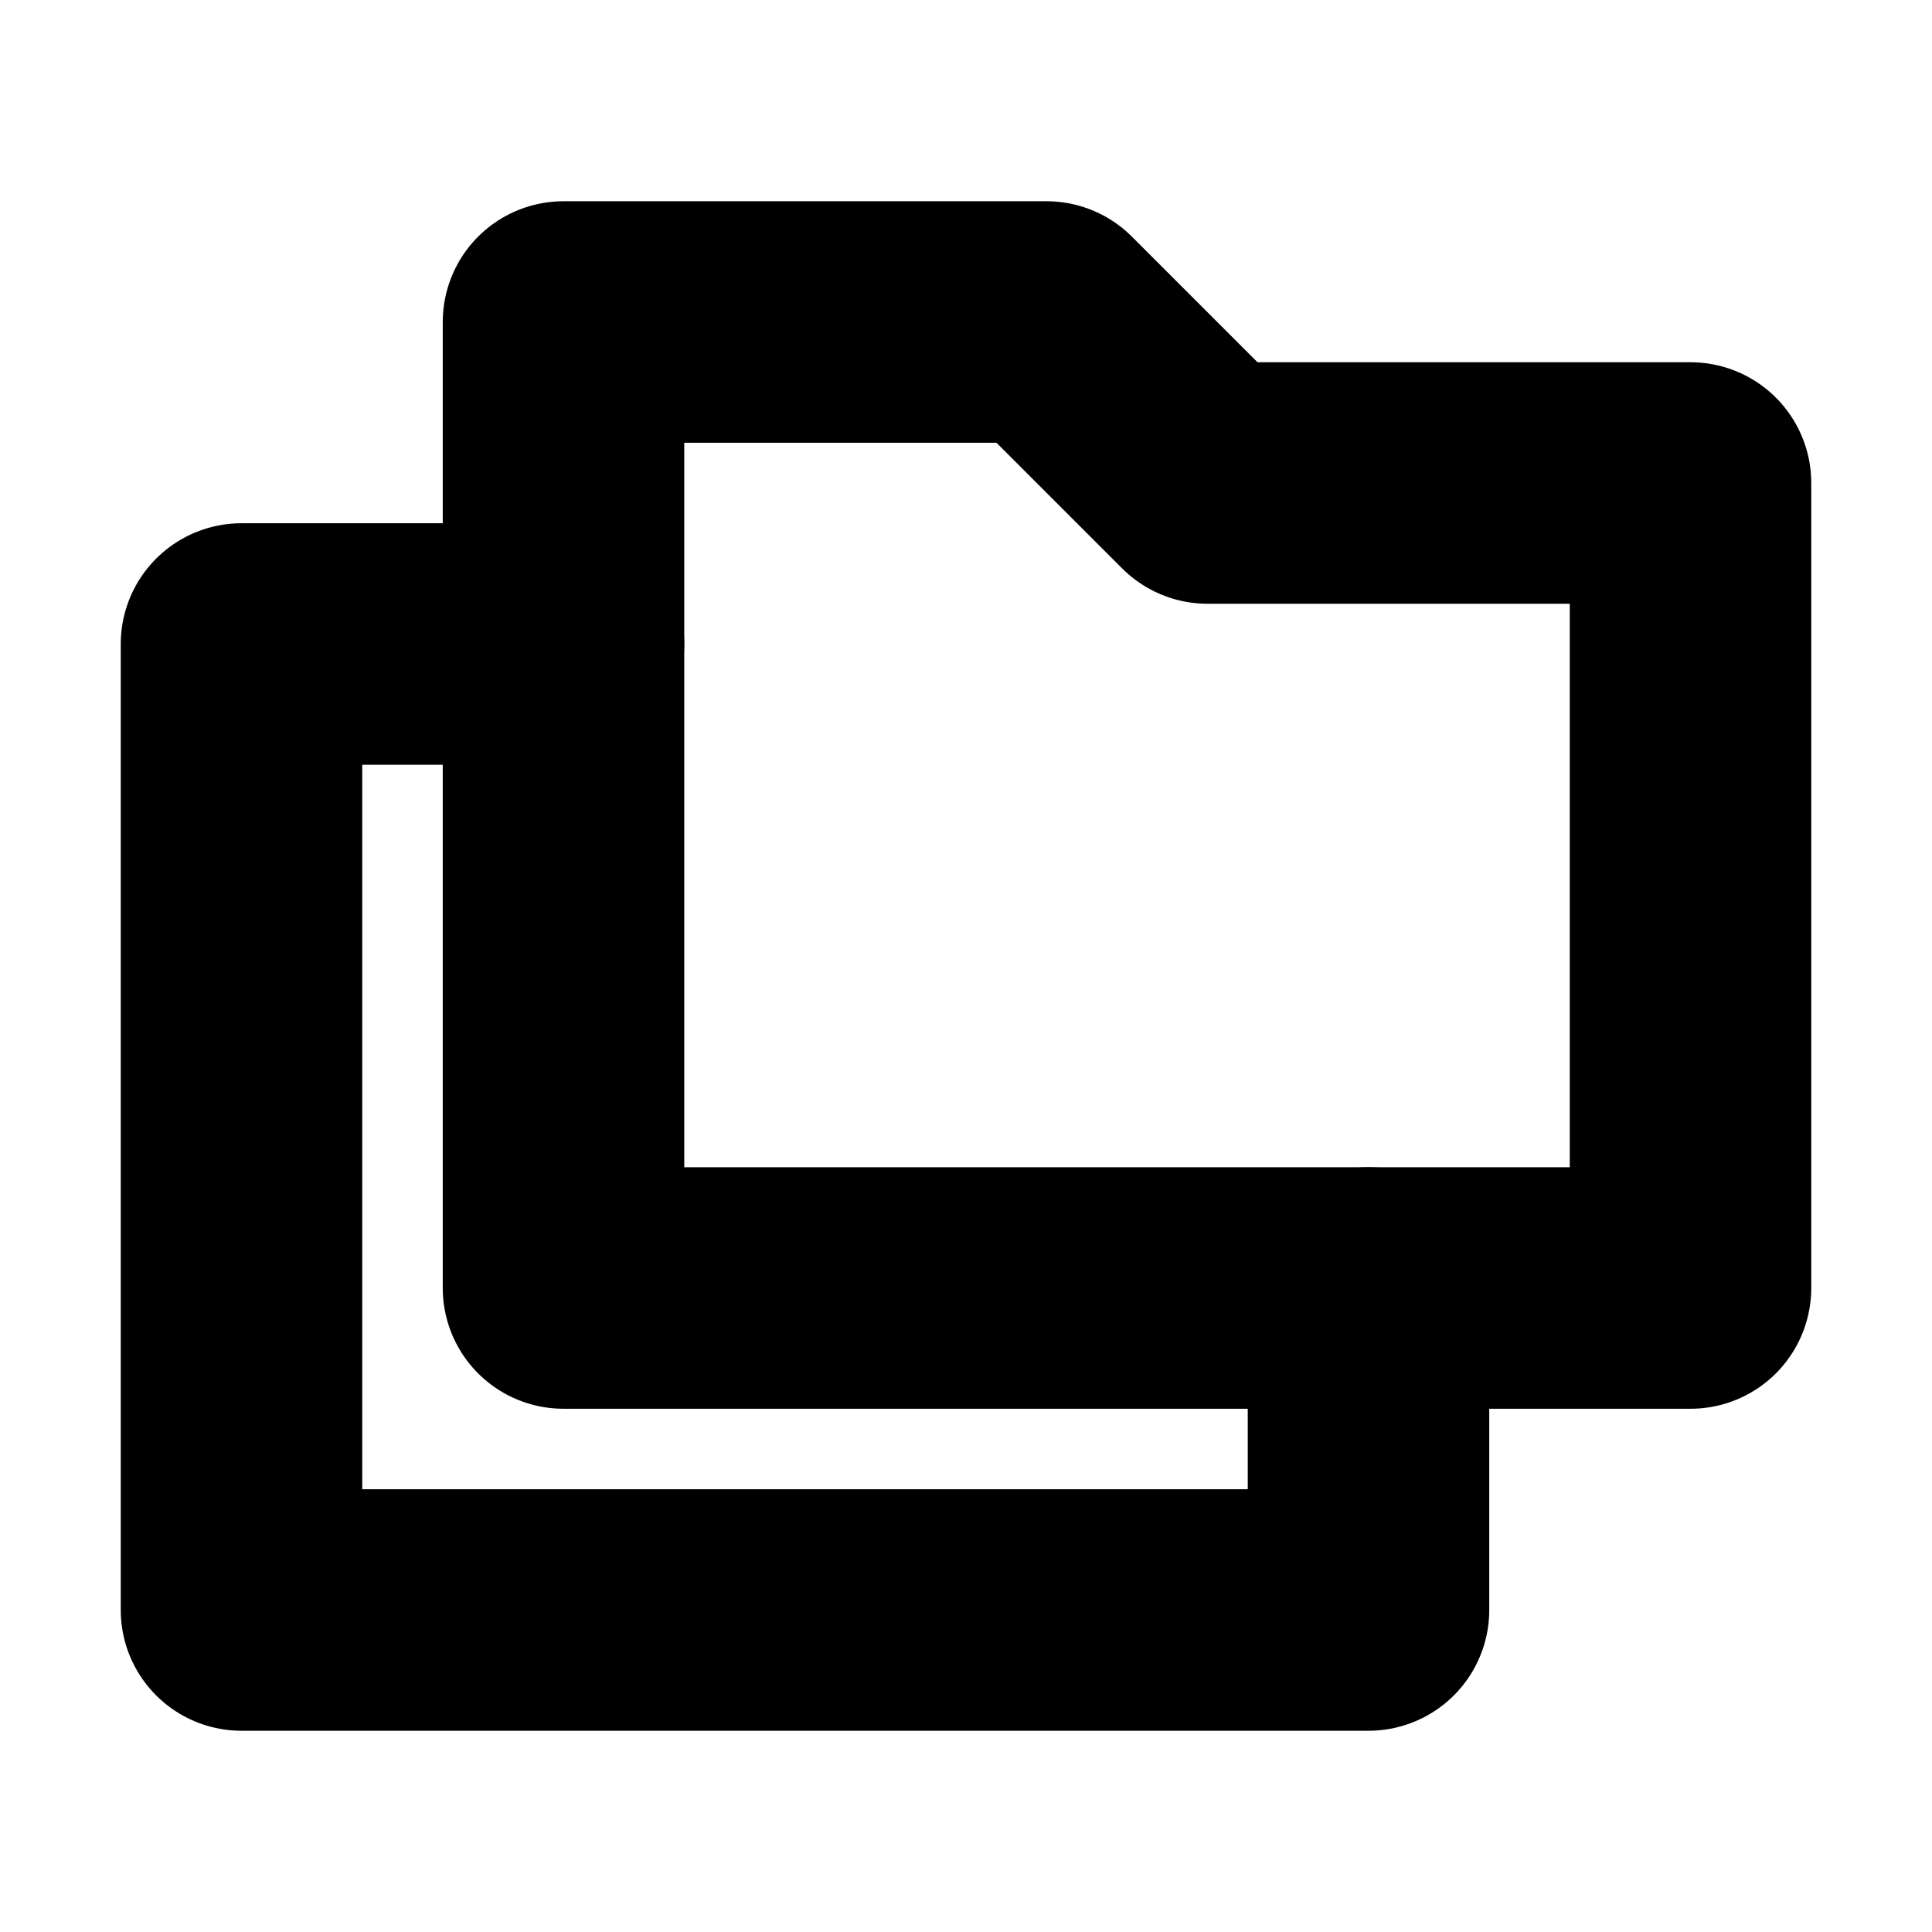 <svg xmlns="http://www.w3.org/2000/svg" width="24" height="24" viewBox="0 0 24 24" fill="none" stroke="currentColor" stroke-width="3" stroke-linecap="round" stroke-linejoin="round" class="devfont devfont-folders"><path d="M7 16V4h6l2 2h6v10H7z"></path><path d="M7 8H3v12h14v-4"></path></svg>